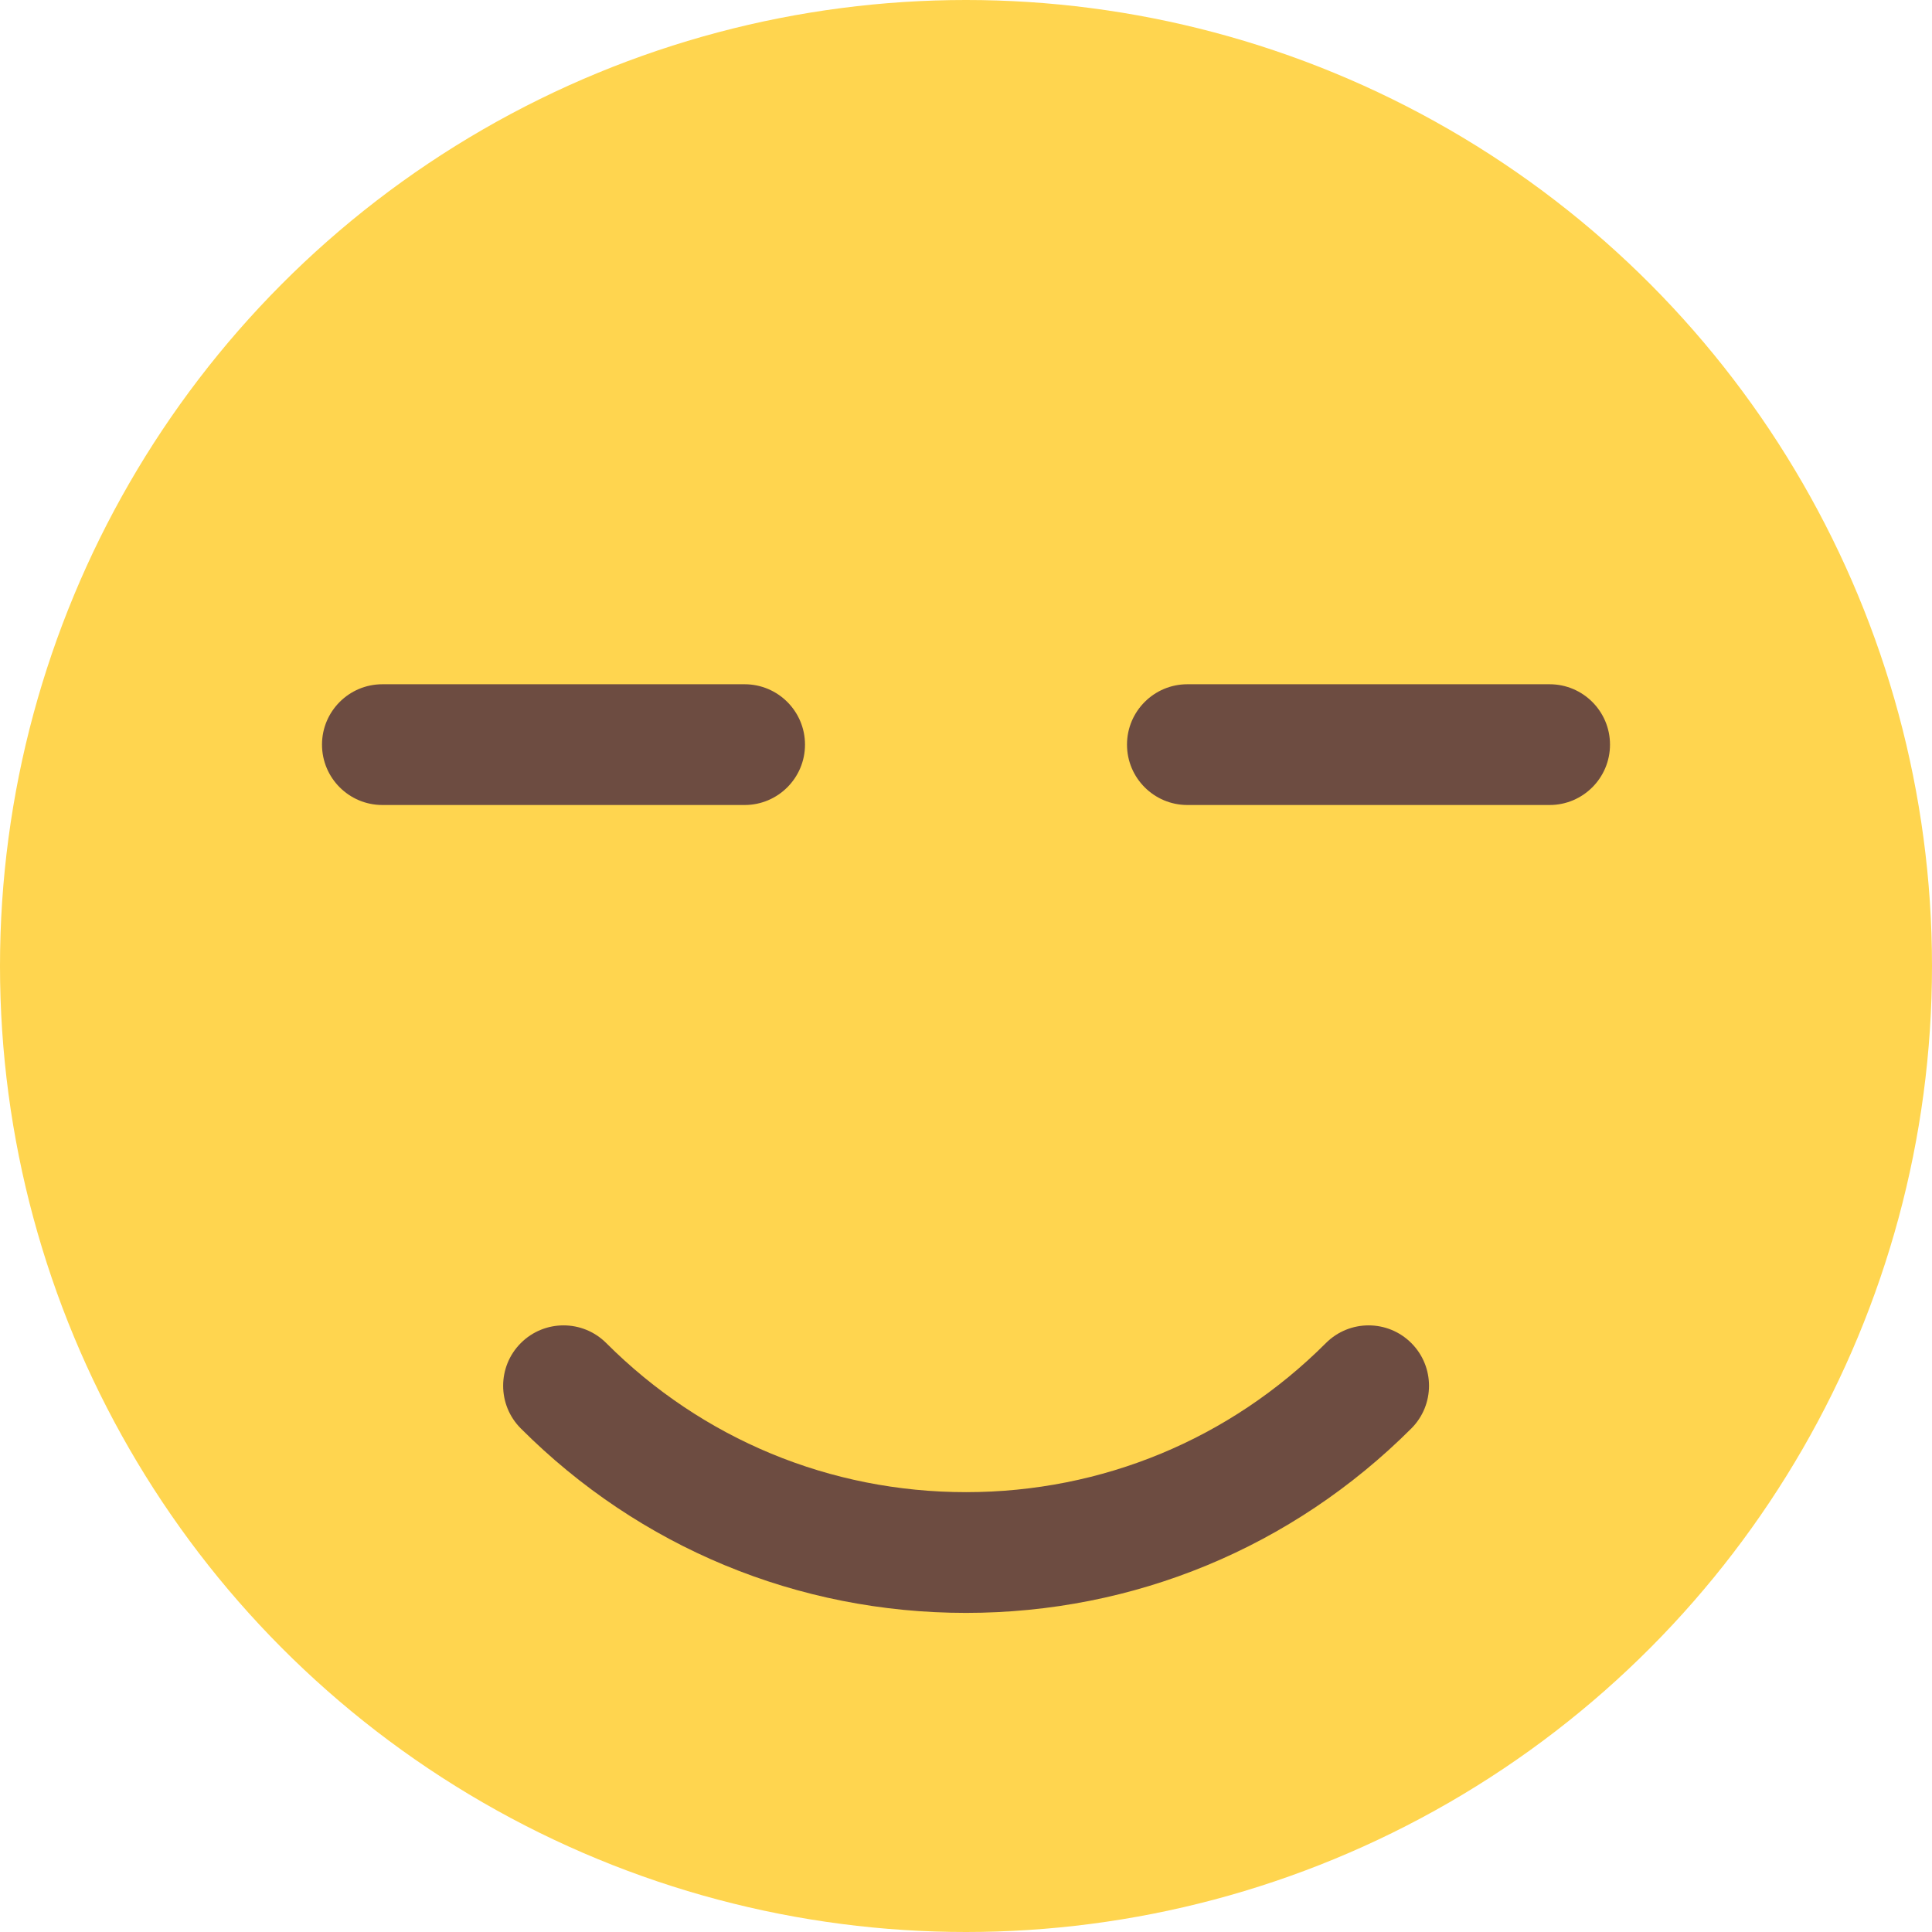 <svg id="color" enable-background="new 0 0 24 24" height="512" viewBox="0 0 24 24" width="512" xmlns="http://www.w3.org/2000/svg"><circle cx="12" cy="12" fill="#ffd54f" r="12"/><g fill="#6d4c41"><path d="m12 20.036c-2.089 0-4.053-.813-5.53-2.291-.293-.293-.293-.768 0-1.061s.768-.293 1.061 0c1.194 1.194 2.781 1.852 4.47 1.852s3.276-.658 4.47-1.852c.293-.293.768-.293 1.061 0s.293.768 0 1.061c-1.479 1.477-3.443 2.291-5.532 2.291z"/><path d="m9.25 10h-4.5c-.414 0-.75-.336-.75-.75s.336-.75.75-.75h4.5c.414 0 .75.336.75.75s-.336.75-.75.75z"/><path d="m19.25 10h-4.5c-.414 0-.75-.336-.75-.75s.336-.75.75-.75h4.5c.414 0 .75.336.75.75s-.336.75-.75.75z"/></g></svg>